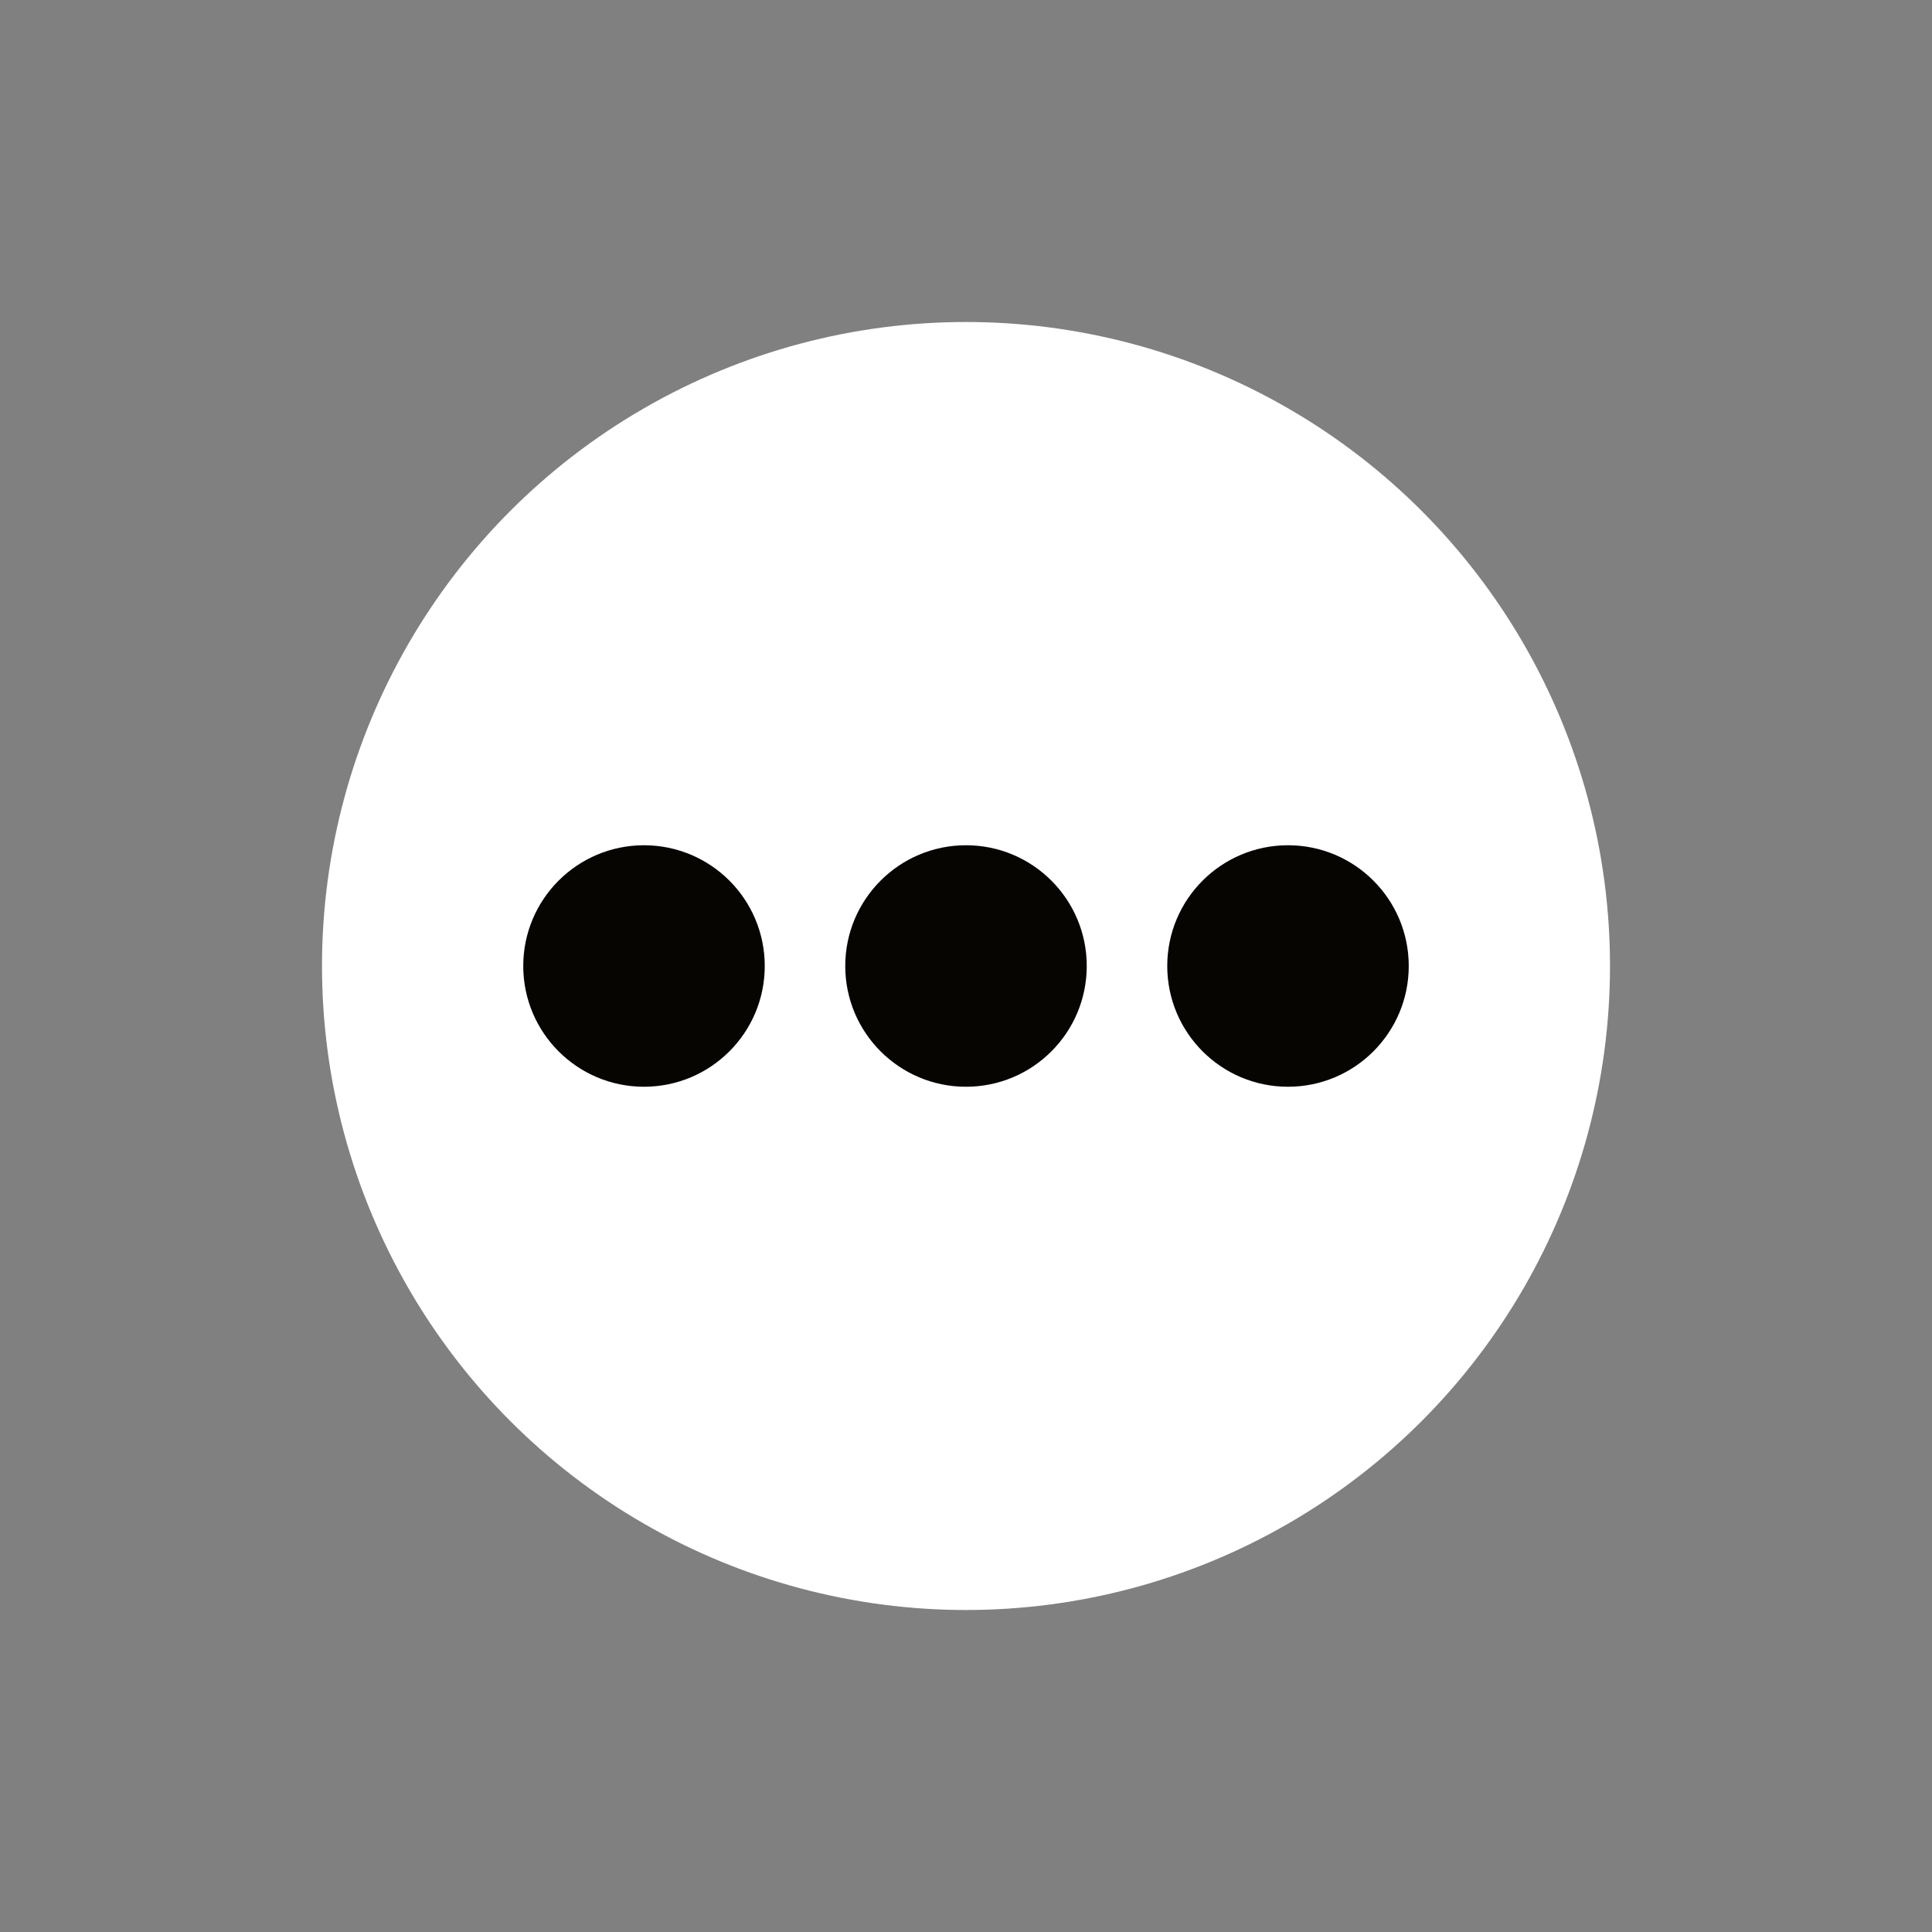 <svg width="48" height="48" viewBox="0 0 48 48" fill="none" xmlns="http://www.w3.org/2000/svg">
<rect x="0" y="0" width="48" height="48" fill="#808080" stroke="none"/>
<circle cx="24" cy="24" r="16" fill="white"/>
<g clip-path="url(#clip0_59_6)">
<circle cx="16" cy="24" r="3" fill="#060501"/>
<circle cx="24" cy="24" r="3" fill="#060501"/>
<circle cx="32" cy="24" r="3" fill="#060501"/>
</g>
<defs>
<clipPath id="clip0_59_6">
<rect width="22" height="6" fill="white" transform="translate(13 21)"/>
</clipPath>
</defs>
</svg>
